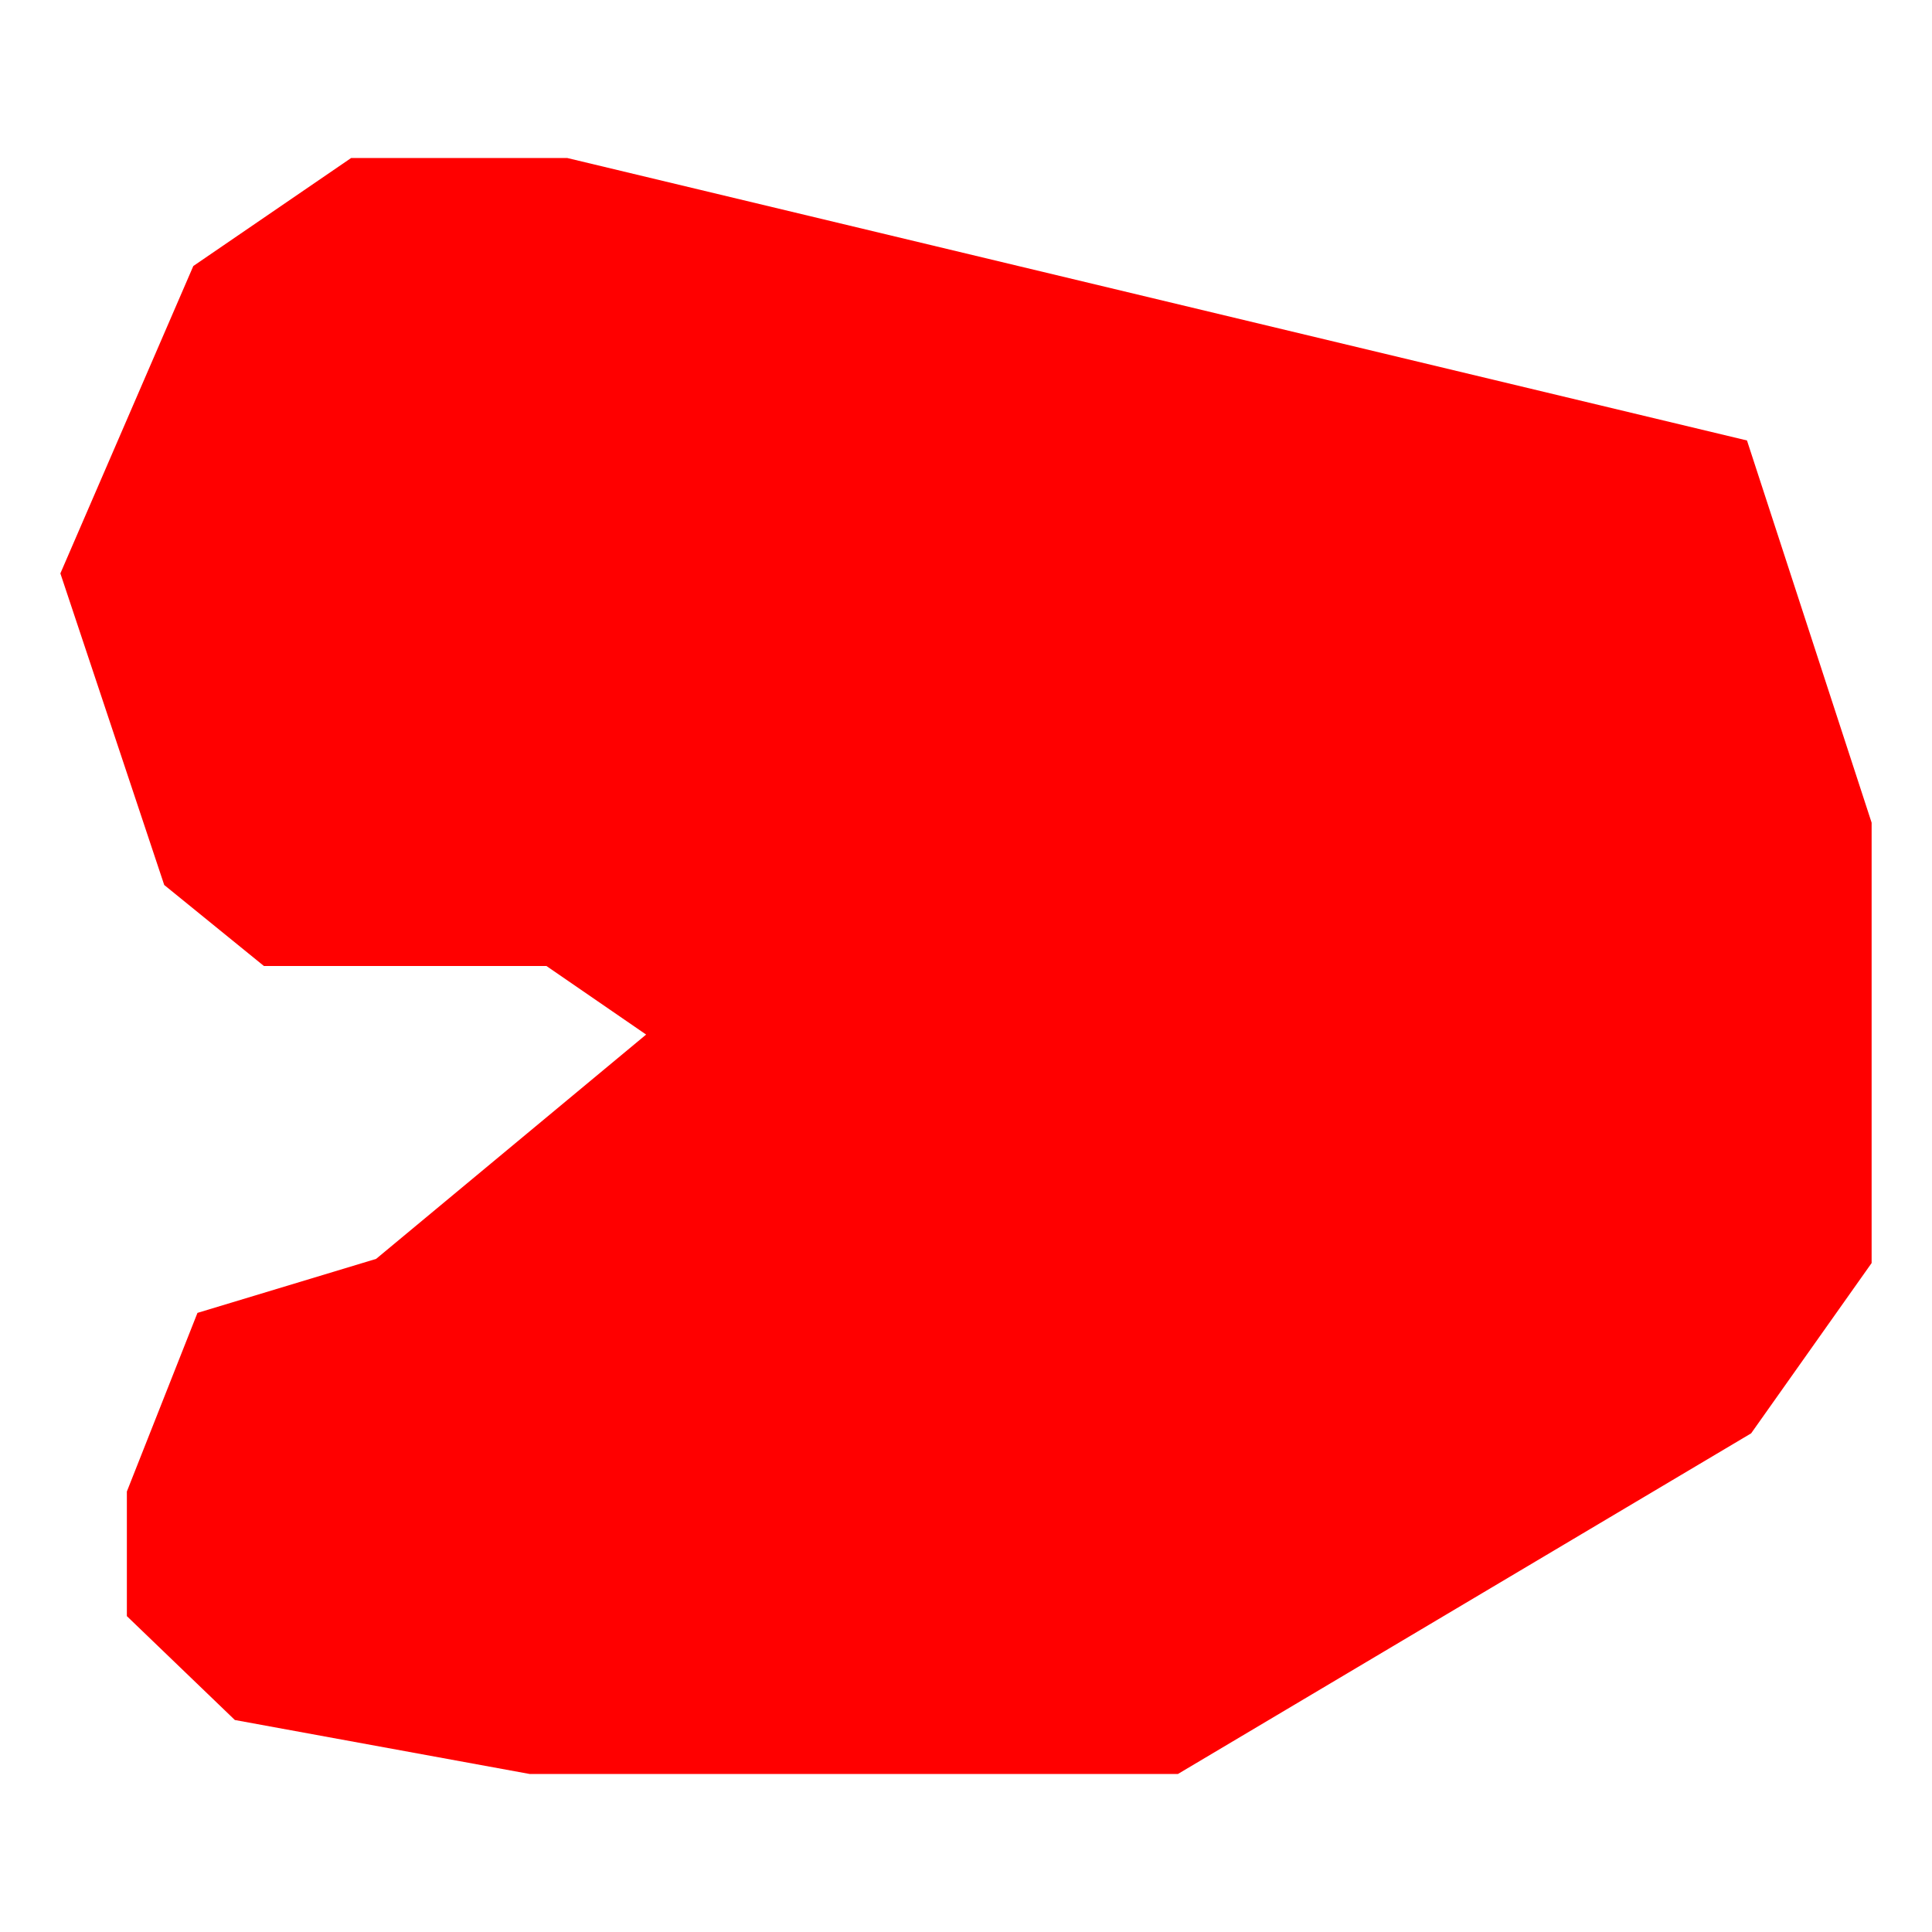 <svg xmlns="http://www.w3.org/2000/svg" viewBox="0 0 512 512"><defs><style>.cls-1{fill:red;}.cls-2{fill:none;}</style></defs><g id="Layer_2" data-name="Layer 2"><g id="WO-DGMIBE---A--"><polygon class="cls-1" points="51.23 70.5 93.06 41.87 150.31 41.87 462.97 116.73 496 218.02 496 334.72 464.07 379.85 312.15 470.13 140.4 470.13 62.24 455.82 33.62 428.29 33.62 395.27 52.33 347.93 99.67 333.62 171.23 274.17 144.81 256 69.94 256 43.52 234.53 16 151.96 51.23 70.5"/><rect class="cls-2" width="512" height="512"/></g></g></svg>